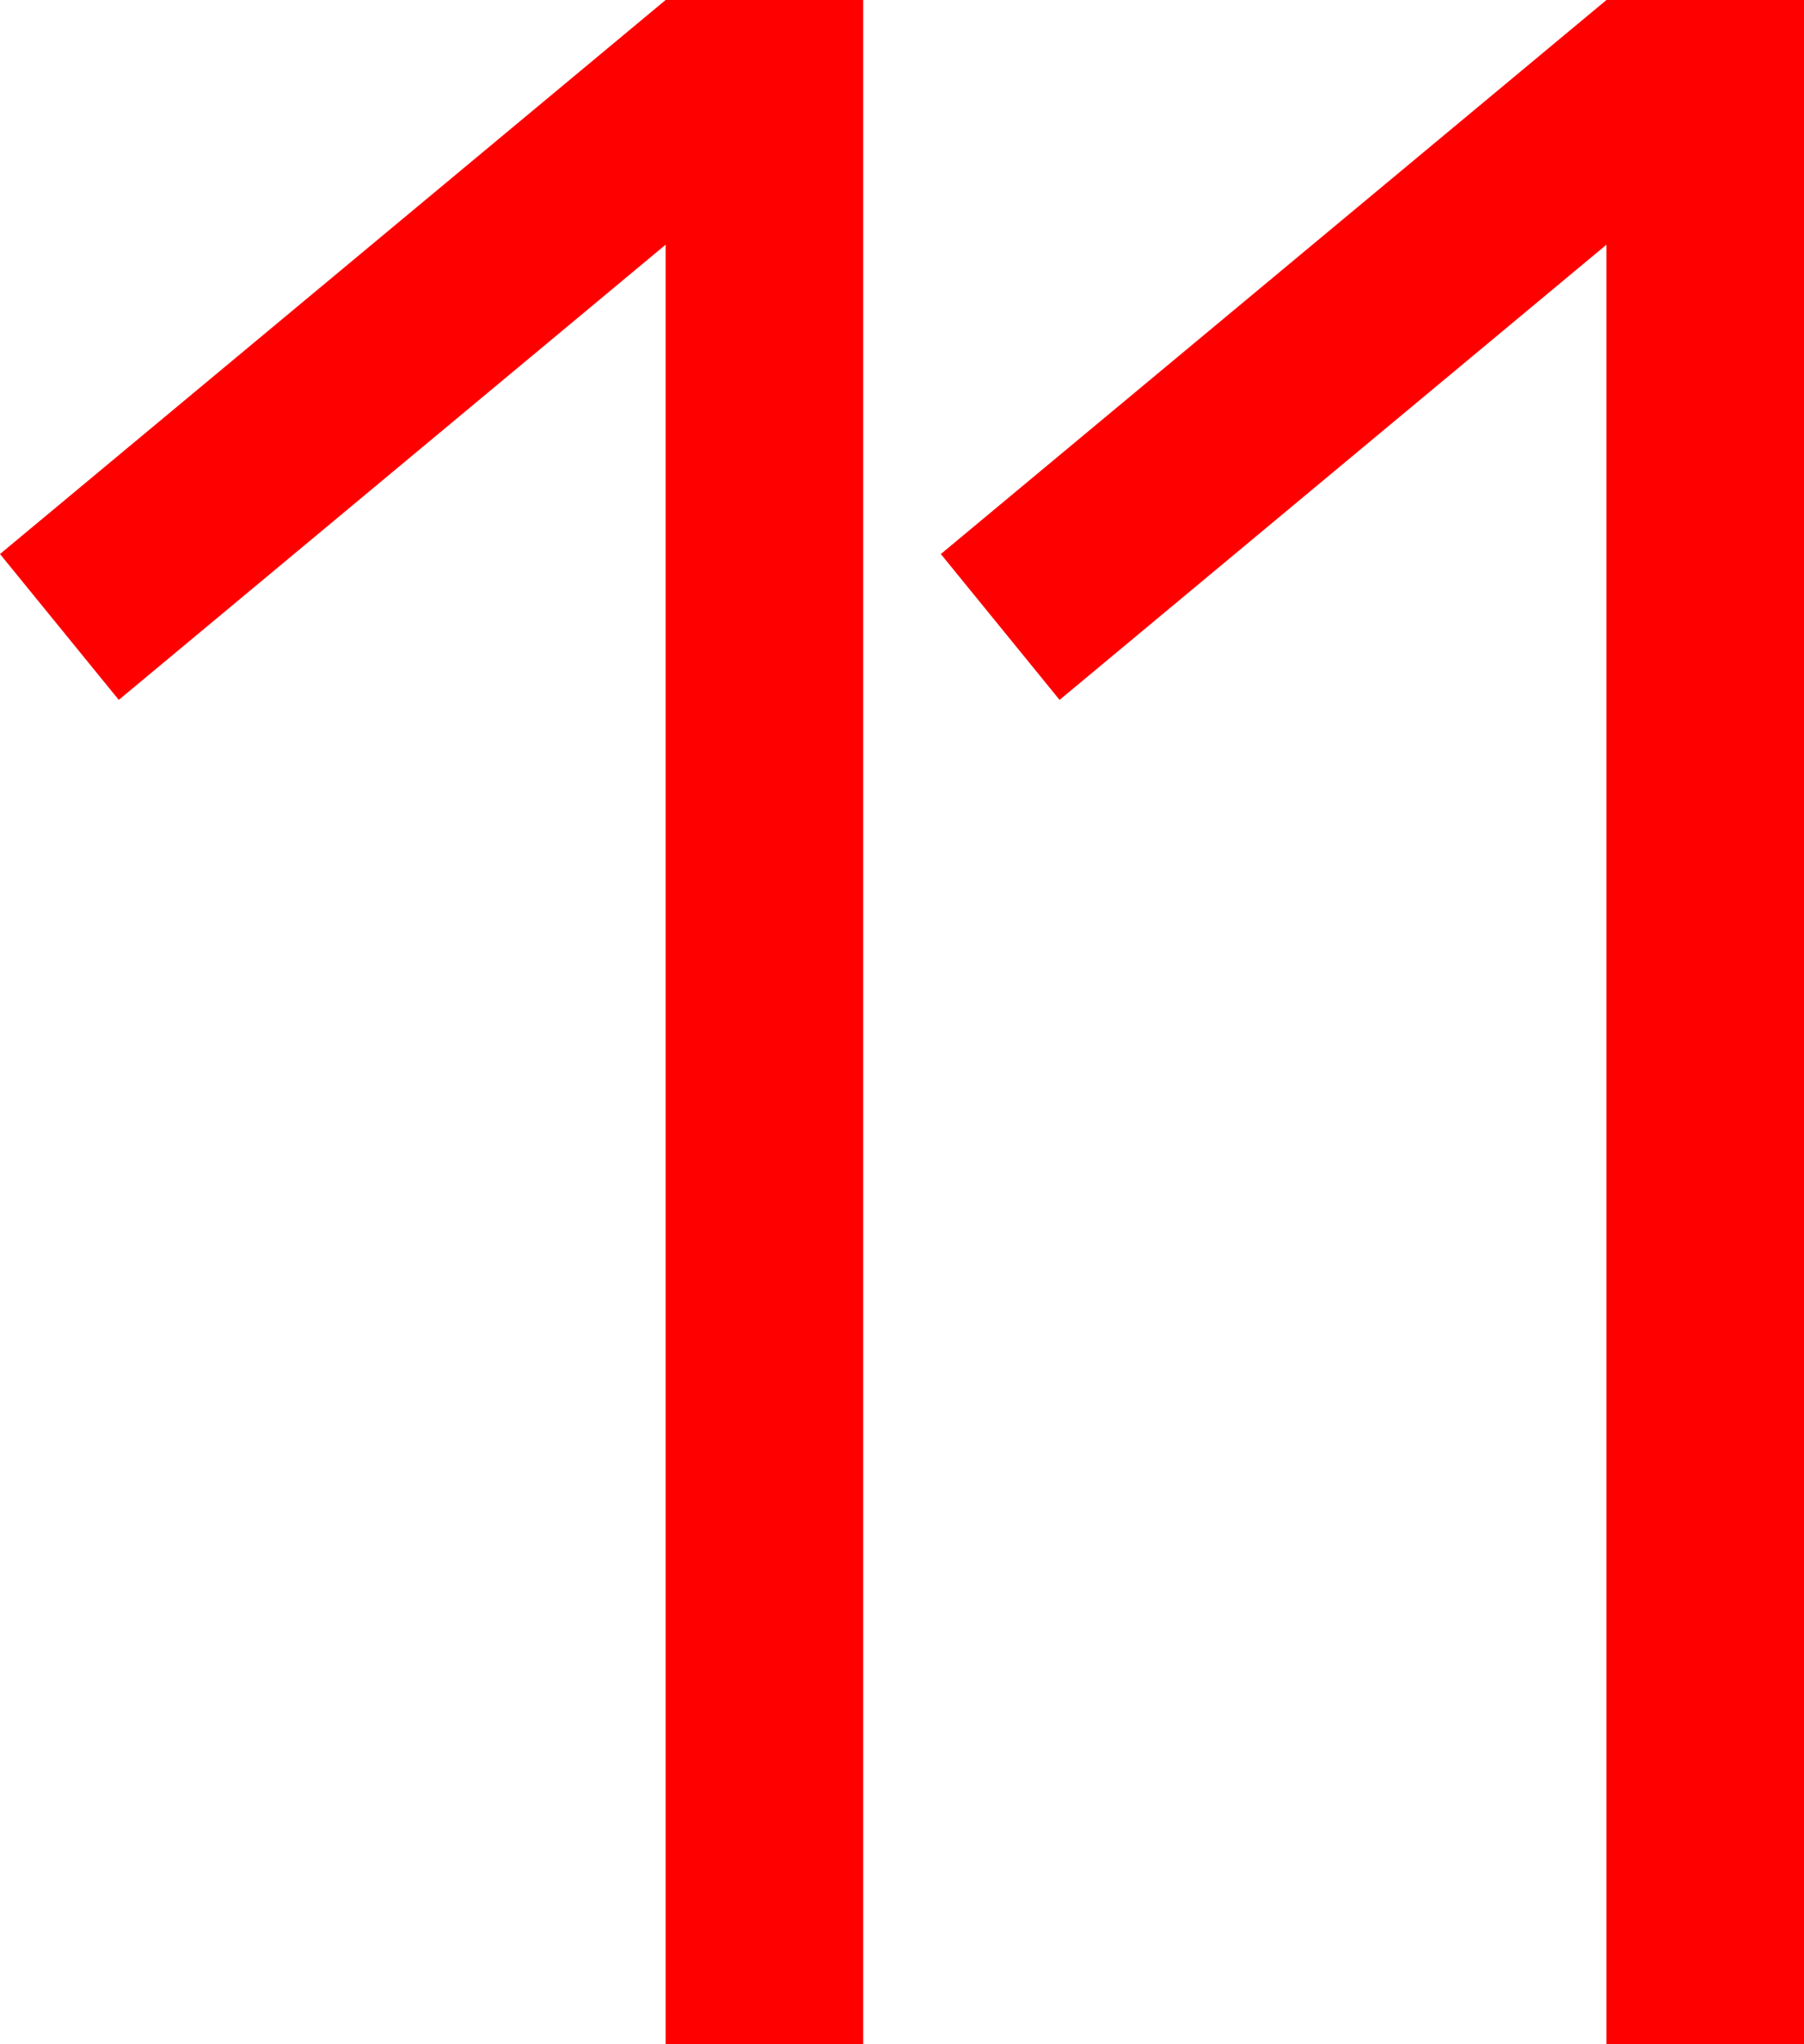<?xml version="1.0" encoding="utf-8"?>
<!DOCTYPE svg PUBLIC "-//W3C//DTD SVG 1.1//EN" "http://www.w3.org/Graphics/SVG/1.1/DTD/svg11.dtd">
<svg width="44.941" height="50.918" xmlns="http://www.w3.org/2000/svg" xmlns:xlink="http://www.w3.org/1999/xlink" xmlns:xml="http://www.w3.org/XML/1998/namespace" version="1.1">
  <g>
    <g>
      <path style="fill:#FF0000;fill-opacity:1" d="M40.02,0L44.941,0 44.941,50.918 40.02,50.918 40.02,6.094 26.396,17.432 23.438,13.799 40.02,0z M16.582,0L21.504,0 21.504,50.918 16.582,50.918 16.582,6.094 2.959,17.432 0,13.799 16.582,0z" />
    </g>
  </g>
</svg>